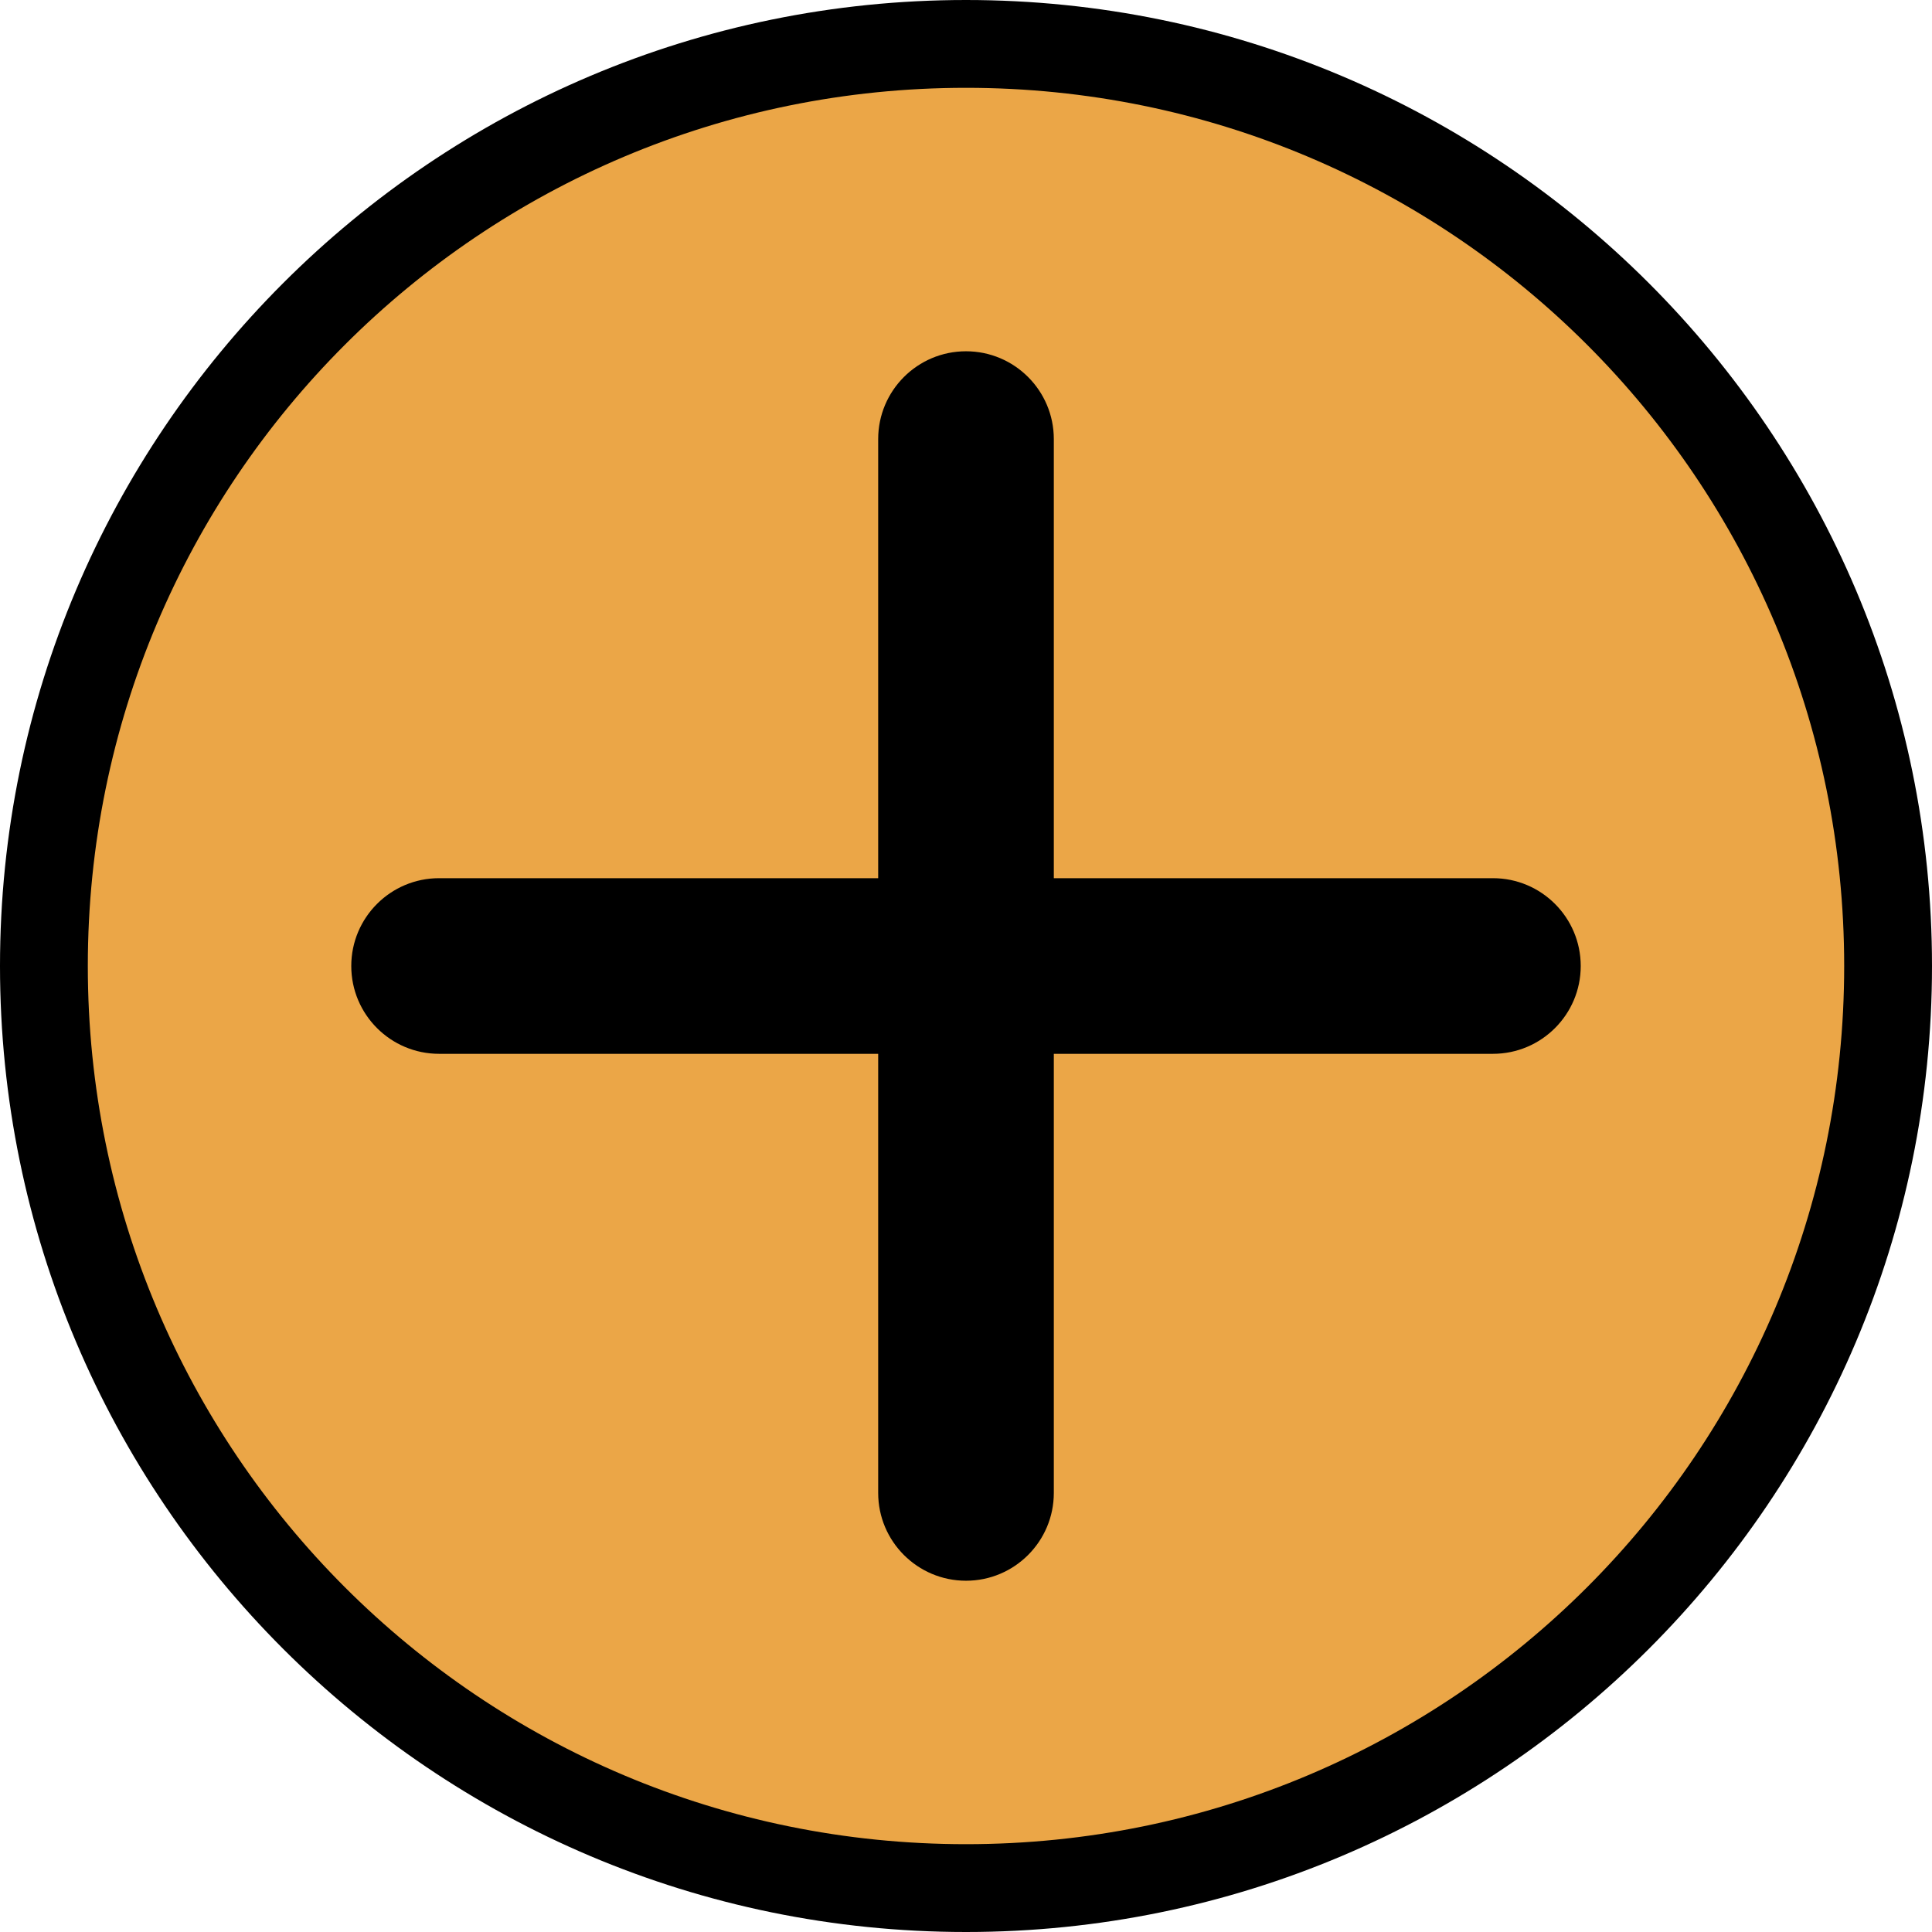 <svg version="1.1" xmlns="http://www.w3.org/2000/svg" xmlns:xlink="http://www.w3.org/1999/xlink" width="22" height="22" viewBox="0,0,22,22"><g transform="translate(-229,-169)"><g stroke="none" stroke-linecap="round" stroke-miterlimit="10"><path d="M250.5,180c0,5.799 -4.701,10.5 -10.5,10.5c-5.799,0 -10.5,-4.701 -10.5,-10.5c0,-5.799 4.701,-10.5 10.5,-10.5c5.799,0 10.5,4.701 10.5,10.5z" fill="#eba647" stroke-linejoin="miter"/><path d="M251,180c0,6.069 -4.931,11 -11,11c-6.069,0 -11,-4.931 -11,-11c0,-6.069 4.931,-11 11,-11c6.069,0 11,4.931 11,11zM230,180c0,5.529 4.471,10 10,10c5.529,0 10,-4.471 10,-10c0,-5.529 -4.471,-10 -10,-10c-5.529,0 -10,4.471 -10,10z" fill="#000000" stroke-linejoin="miter"/><path d="M241,174v5h5c0.552,0 1,0.448 1,1c0,0.552 -0.448,1 -1,1h-5v5c0,0.552 -0.448,1 -1,1c-0.552,0 -1,-0.448 -1,-1v-5h-5c-0.552,0 -1,-0.448 -1,-1c0,-0.552 0.448,-1 1,-1h5v-5c0,-0.552 0.448,-1 1,-1c0.552,0 1,0.448 1,1z" fill="#000000" stroke-linejoin="round"/></g></g></svg>